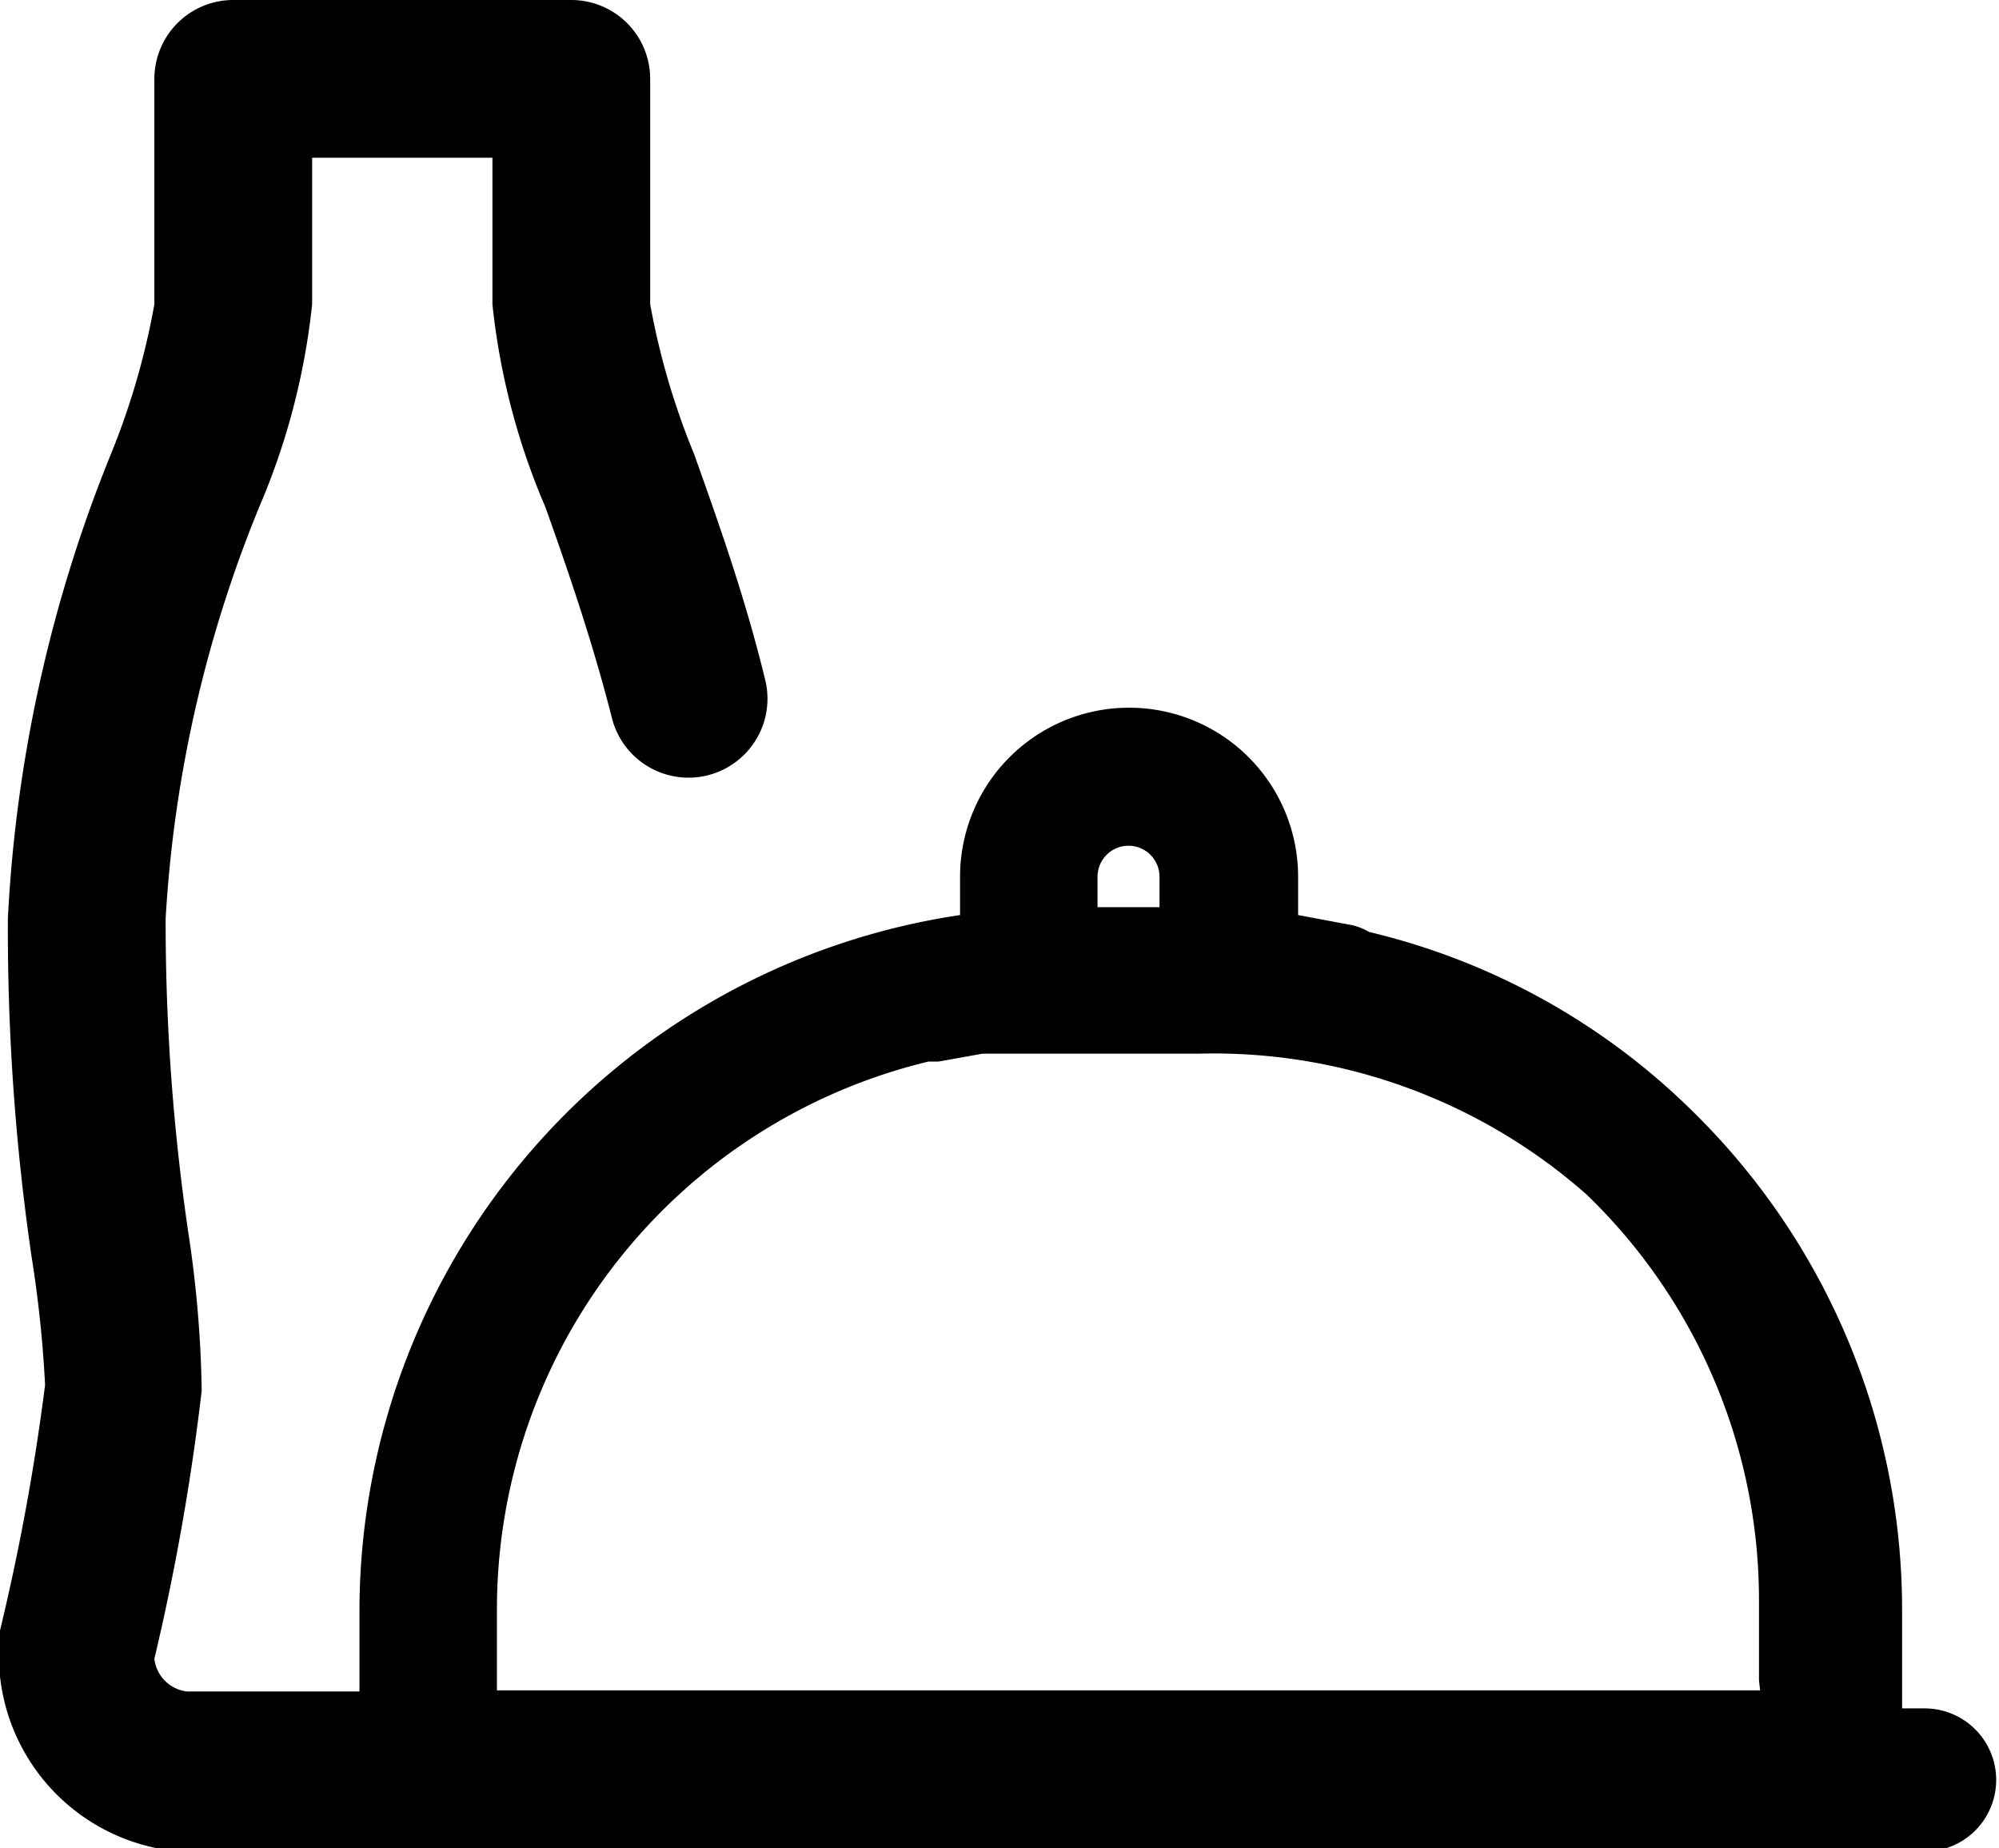 <svg id="Layer_1" data-name="Layer 1" xmlns="http://www.w3.org/2000/svg" viewBox="0 0 17.74 16.4"><title>food_beverage_food</title><path d="M1548,307.56h-0.2v-0.87a6.19,6.19,0,0,0-1.83-4.4,6.09,6.09,0,0,0-2.9-1.62,0.52,0.52,0,0,0-.15-0.06l-0.48-.09v-0.34a1.5,1.5,0,0,0-3,0v0.34a6.25,6.25,0,0,0-5.33,6.17v0.72h-1.53a0.33,0.33,0,0,1-.29-0.29,20.68,20.68,0,0,0,.42-2.38,10.22,10.22,0,0,0-.12-1.41,18.94,18.94,0,0,1-.2-2.78,11.34,11.34,0,0,1,.83-3.65,6.2,6.2,0,0,0,.47-1.8v-1.3h1.6v1.3a6.18,6.18,0,0,0,.47,1.8c0.2,0.56.42,1.2,0.59,1.87a0.7,0.7,0,0,0,1.36-.34c-0.18-.74-0.42-1.41-0.63-2a6.57,6.57,0,0,1-.39-1.33v-2a0.7,0.7,0,0,0-.7-0.7h-3a0.7,0.7,0,0,0-.7.7v2a6.58,6.58,0,0,1-.39,1.34,12.64,12.64,0,0,0-.91,4.11,20.11,20.11,0,0,0,.21,3,10.63,10.63,0,0,1,.12,1.14,20,20,0,0,1-.41,2.22,0.62,0.62,0,0,0,0,.14,1.75,1.75,0,0,0,1.61,1.78H1548A0.62,0.62,0,0,0,1548,307.56Zm-7.34-7.38a0.27,0.27,0,0,1,.55,0v0.27h-0.55v-0.27Zm5.88,7.22h-11.21v-0.72a5,5,0,0,1,3.83-4.86h0.09l0.39-.07,0.38,0h1.54A5,5,0,0,1,1545,303l0,0a5,5,0,0,1,1.53,3.59v0.72Z" transform="translate(-1530.92 -292.4)"/></svg>